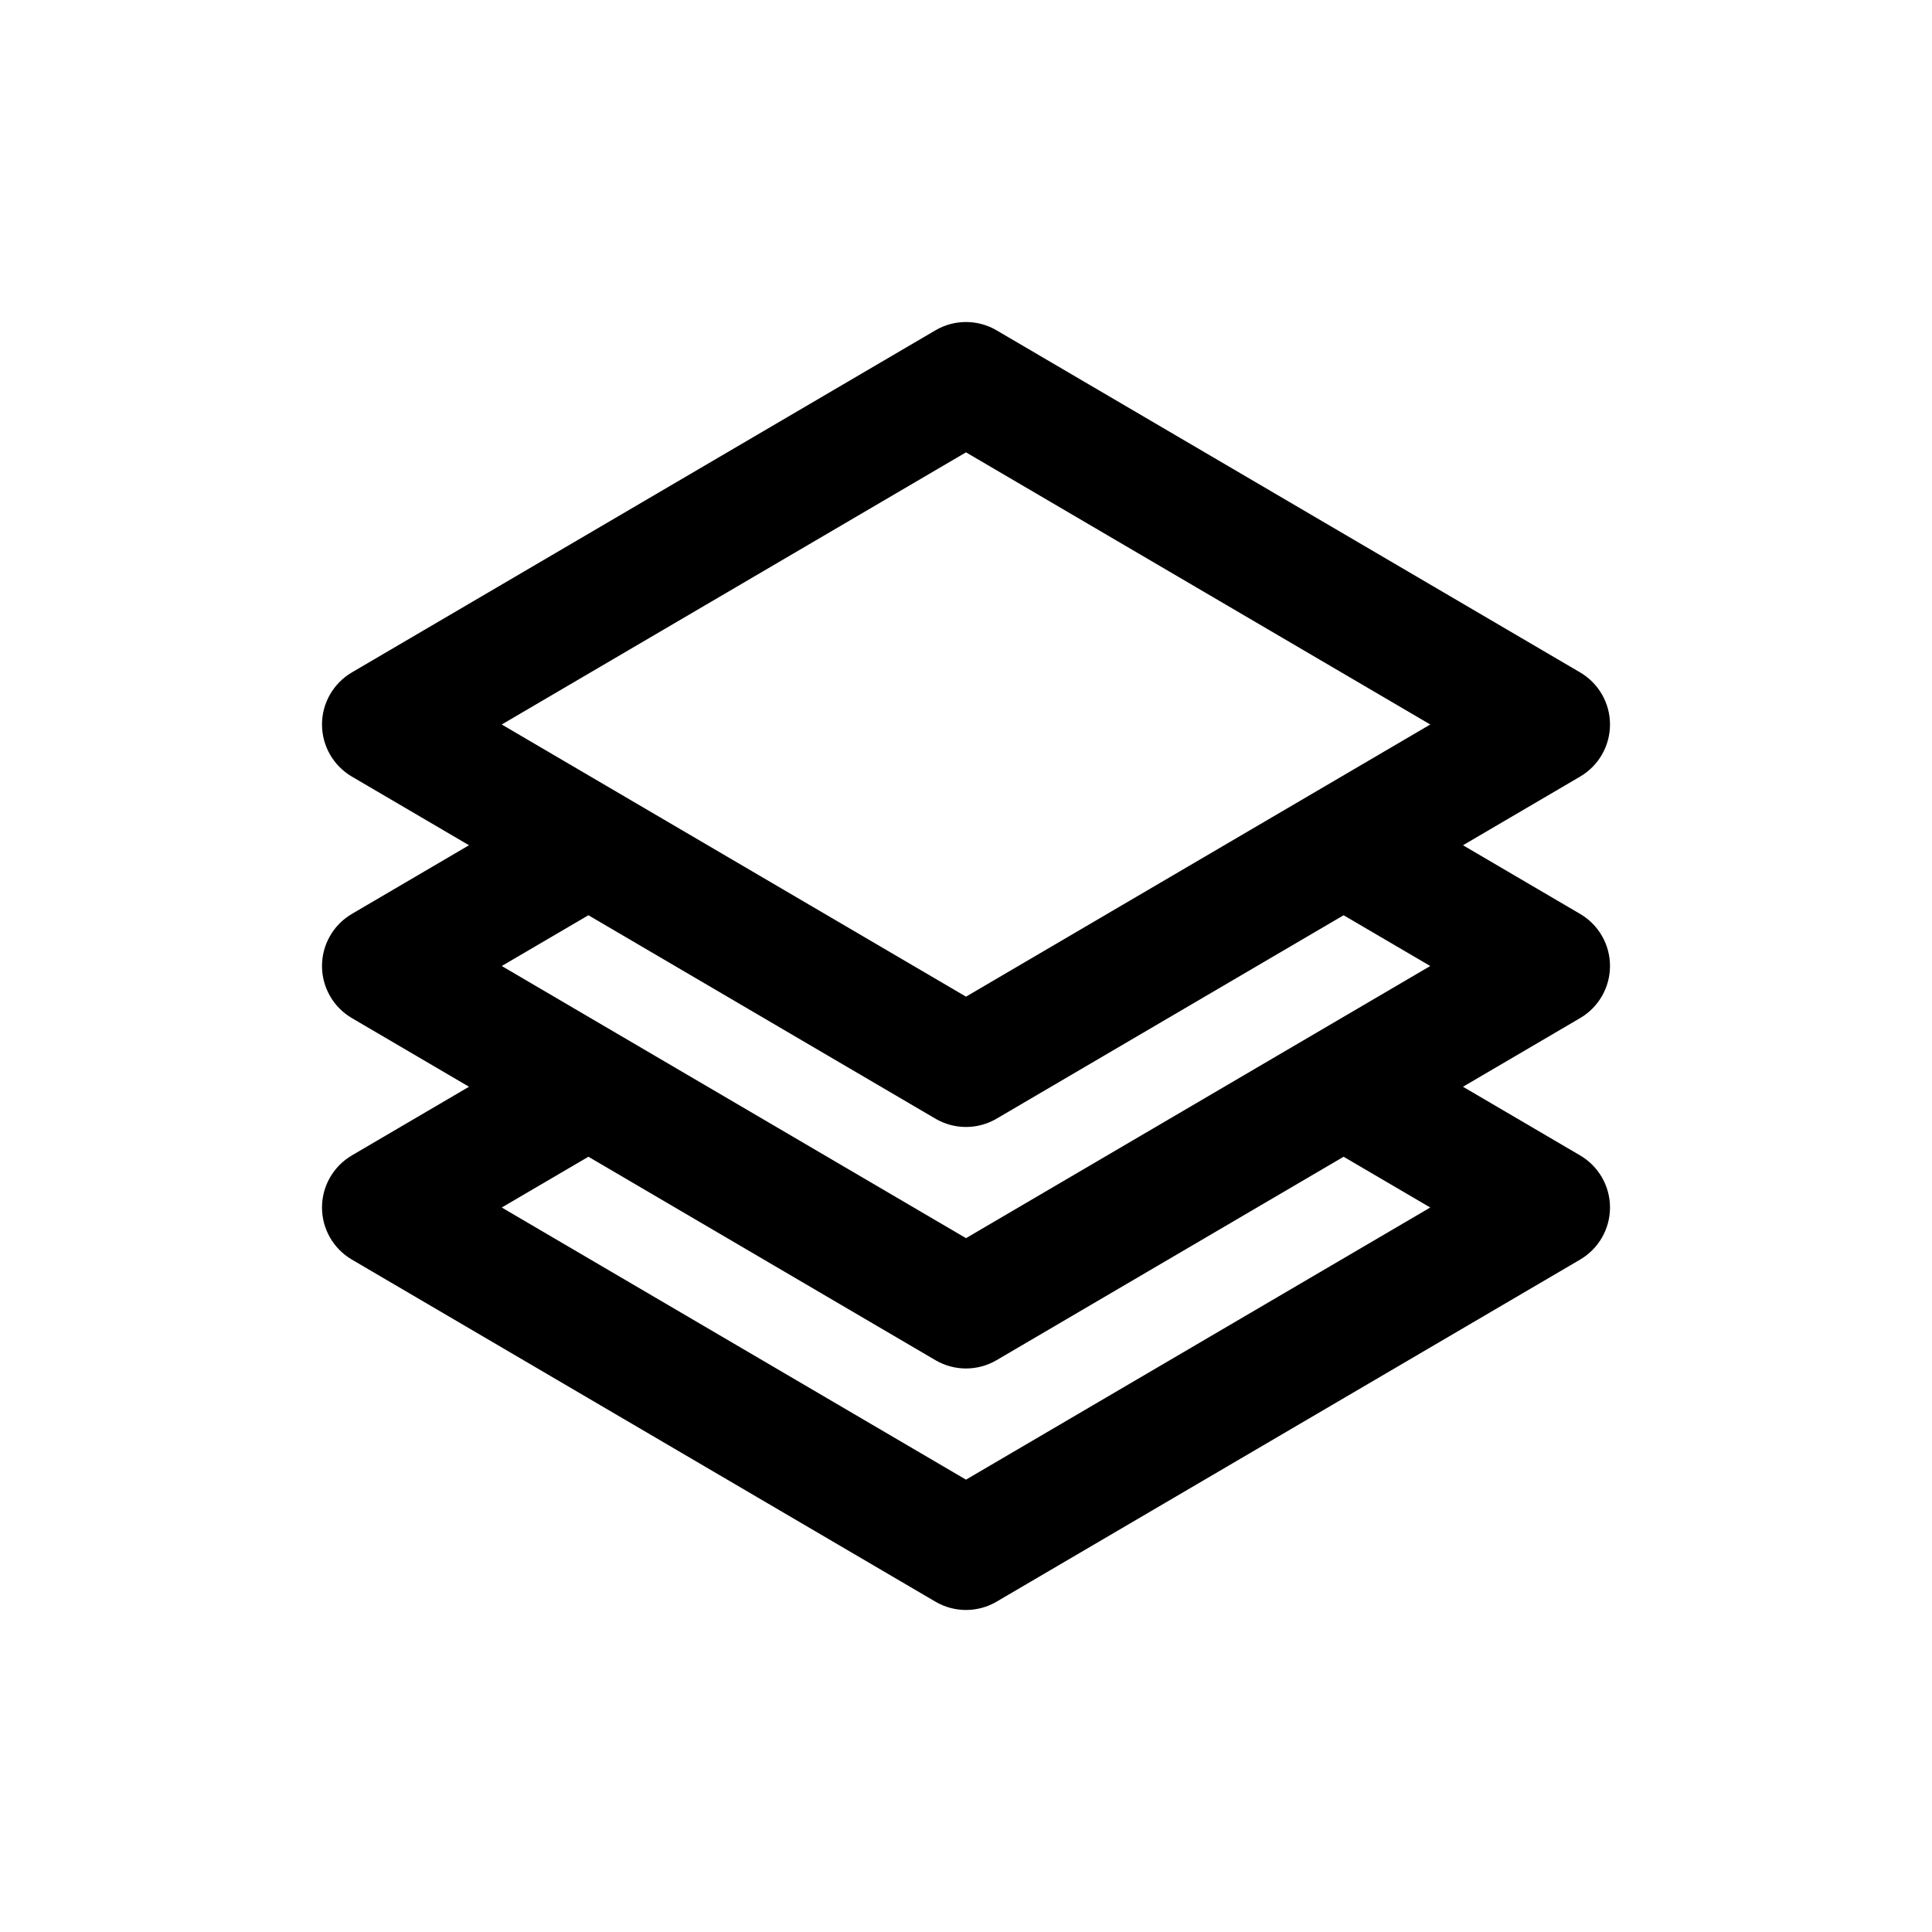 <svg width="24" height="24" viewBox="0 0 24 24" fill="none" xmlns="http://www.w3.org/2000/svg">
<path d="M12 16.25L11.621 16.897C11.855 17.034 12.145 17.034 12.379 16.897L12 16.25ZM4.75 12L4.371 11.353C4.141 11.488 4 11.734 4 12C4 12.266 4.141 12.512 4.371 12.647L4.75 12ZM19.25 12L19.629 12.647C19.859 12.512 20 12.266 20 12C20 11.734 19.859 11.488 19.629 11.353L19.25 12ZM7.462 11.28C7.819 11.07 7.939 10.611 7.73 10.253C7.52 9.896 7.061 9.776 6.703 9.986L7.462 11.28ZM17.297 9.986C16.939 9.776 16.48 9.896 16.27 10.253C16.061 10.611 16.181 11.07 16.538 11.28L17.297 9.986ZM12.379 15.603L5.129 11.353L4.371 12.647L11.621 16.897L12.379 15.603ZM12.379 16.897L19.629 12.647L18.871 11.353L11.621 15.603L12.379 16.897ZM5.129 12.647L7.462 11.28L6.703 9.986L4.371 11.353L5.129 12.647ZM19.629 11.353L17.297 9.986L16.538 11.28L18.871 12.647L19.629 11.353Z" fill="currentColor"/>
<path d="M12 19.25L11.621 19.897C11.855 20.034 12.145 20.034 12.379 19.897L12 19.25ZM4.75 15L4.371 14.353C4.141 14.488 4 14.734 4 15C4 15.266 4.141 15.512 4.371 15.647L4.75 15ZM19.25 15L19.629 15.647C19.859 15.512 20 15.266 20 15C20 14.734 19.859 14.488 19.629 14.353L19.25 15ZM7.462 14.28C7.819 14.07 7.939 13.611 7.73 13.253C7.52 12.896 7.061 12.776 6.703 12.986L7.462 14.28ZM17.297 12.986C16.939 12.776 16.48 12.896 16.27 13.253C16.061 13.611 16.181 14.07 16.538 14.28L17.297 12.986ZM12.379 18.603L5.129 14.353L4.371 15.647L11.621 19.897L12.379 18.603ZM12.379 19.897L19.629 15.647L18.871 14.353L11.621 18.603L12.379 19.897ZM5.129 15.647L7.462 14.28L6.703 12.986L4.371 14.353L5.129 15.647ZM19.629 14.353L17.297 12.986L16.538 14.28L18.871 15.647L19.629 14.353Z" fill="currentColor"/>
<path d="M12 13.25L11.621 13.897C11.855 14.034 12.145 14.034 12.379 13.897L12 13.25ZM4.75 9L4.371 8.353C4.141 8.488 4 8.734 4 9C4 9.266 4.141 9.512 4.371 9.647L4.75 9ZM12 4.75L12.379 4.103C12.145 3.966 11.855 3.966 11.621 4.103L12 4.75ZM19.25 9L19.629 9.647C19.859 9.512 20 9.266 20 9C20 8.734 19.859 8.488 19.629 8.353L19.25 9ZM12.379 12.603L5.129 8.353L4.371 9.647L11.621 13.897L12.379 12.603ZM5.129 9.647L12.379 5.397L11.621 4.103L4.371 8.353L5.129 9.647ZM12.379 13.897L19.629 9.647L18.871 8.353L11.621 12.603L12.379 13.897ZM19.629 8.353L12.379 4.103L11.621 5.397L18.871 9.647L19.629 8.353Z" fill="currentColor"/>
</svg>
